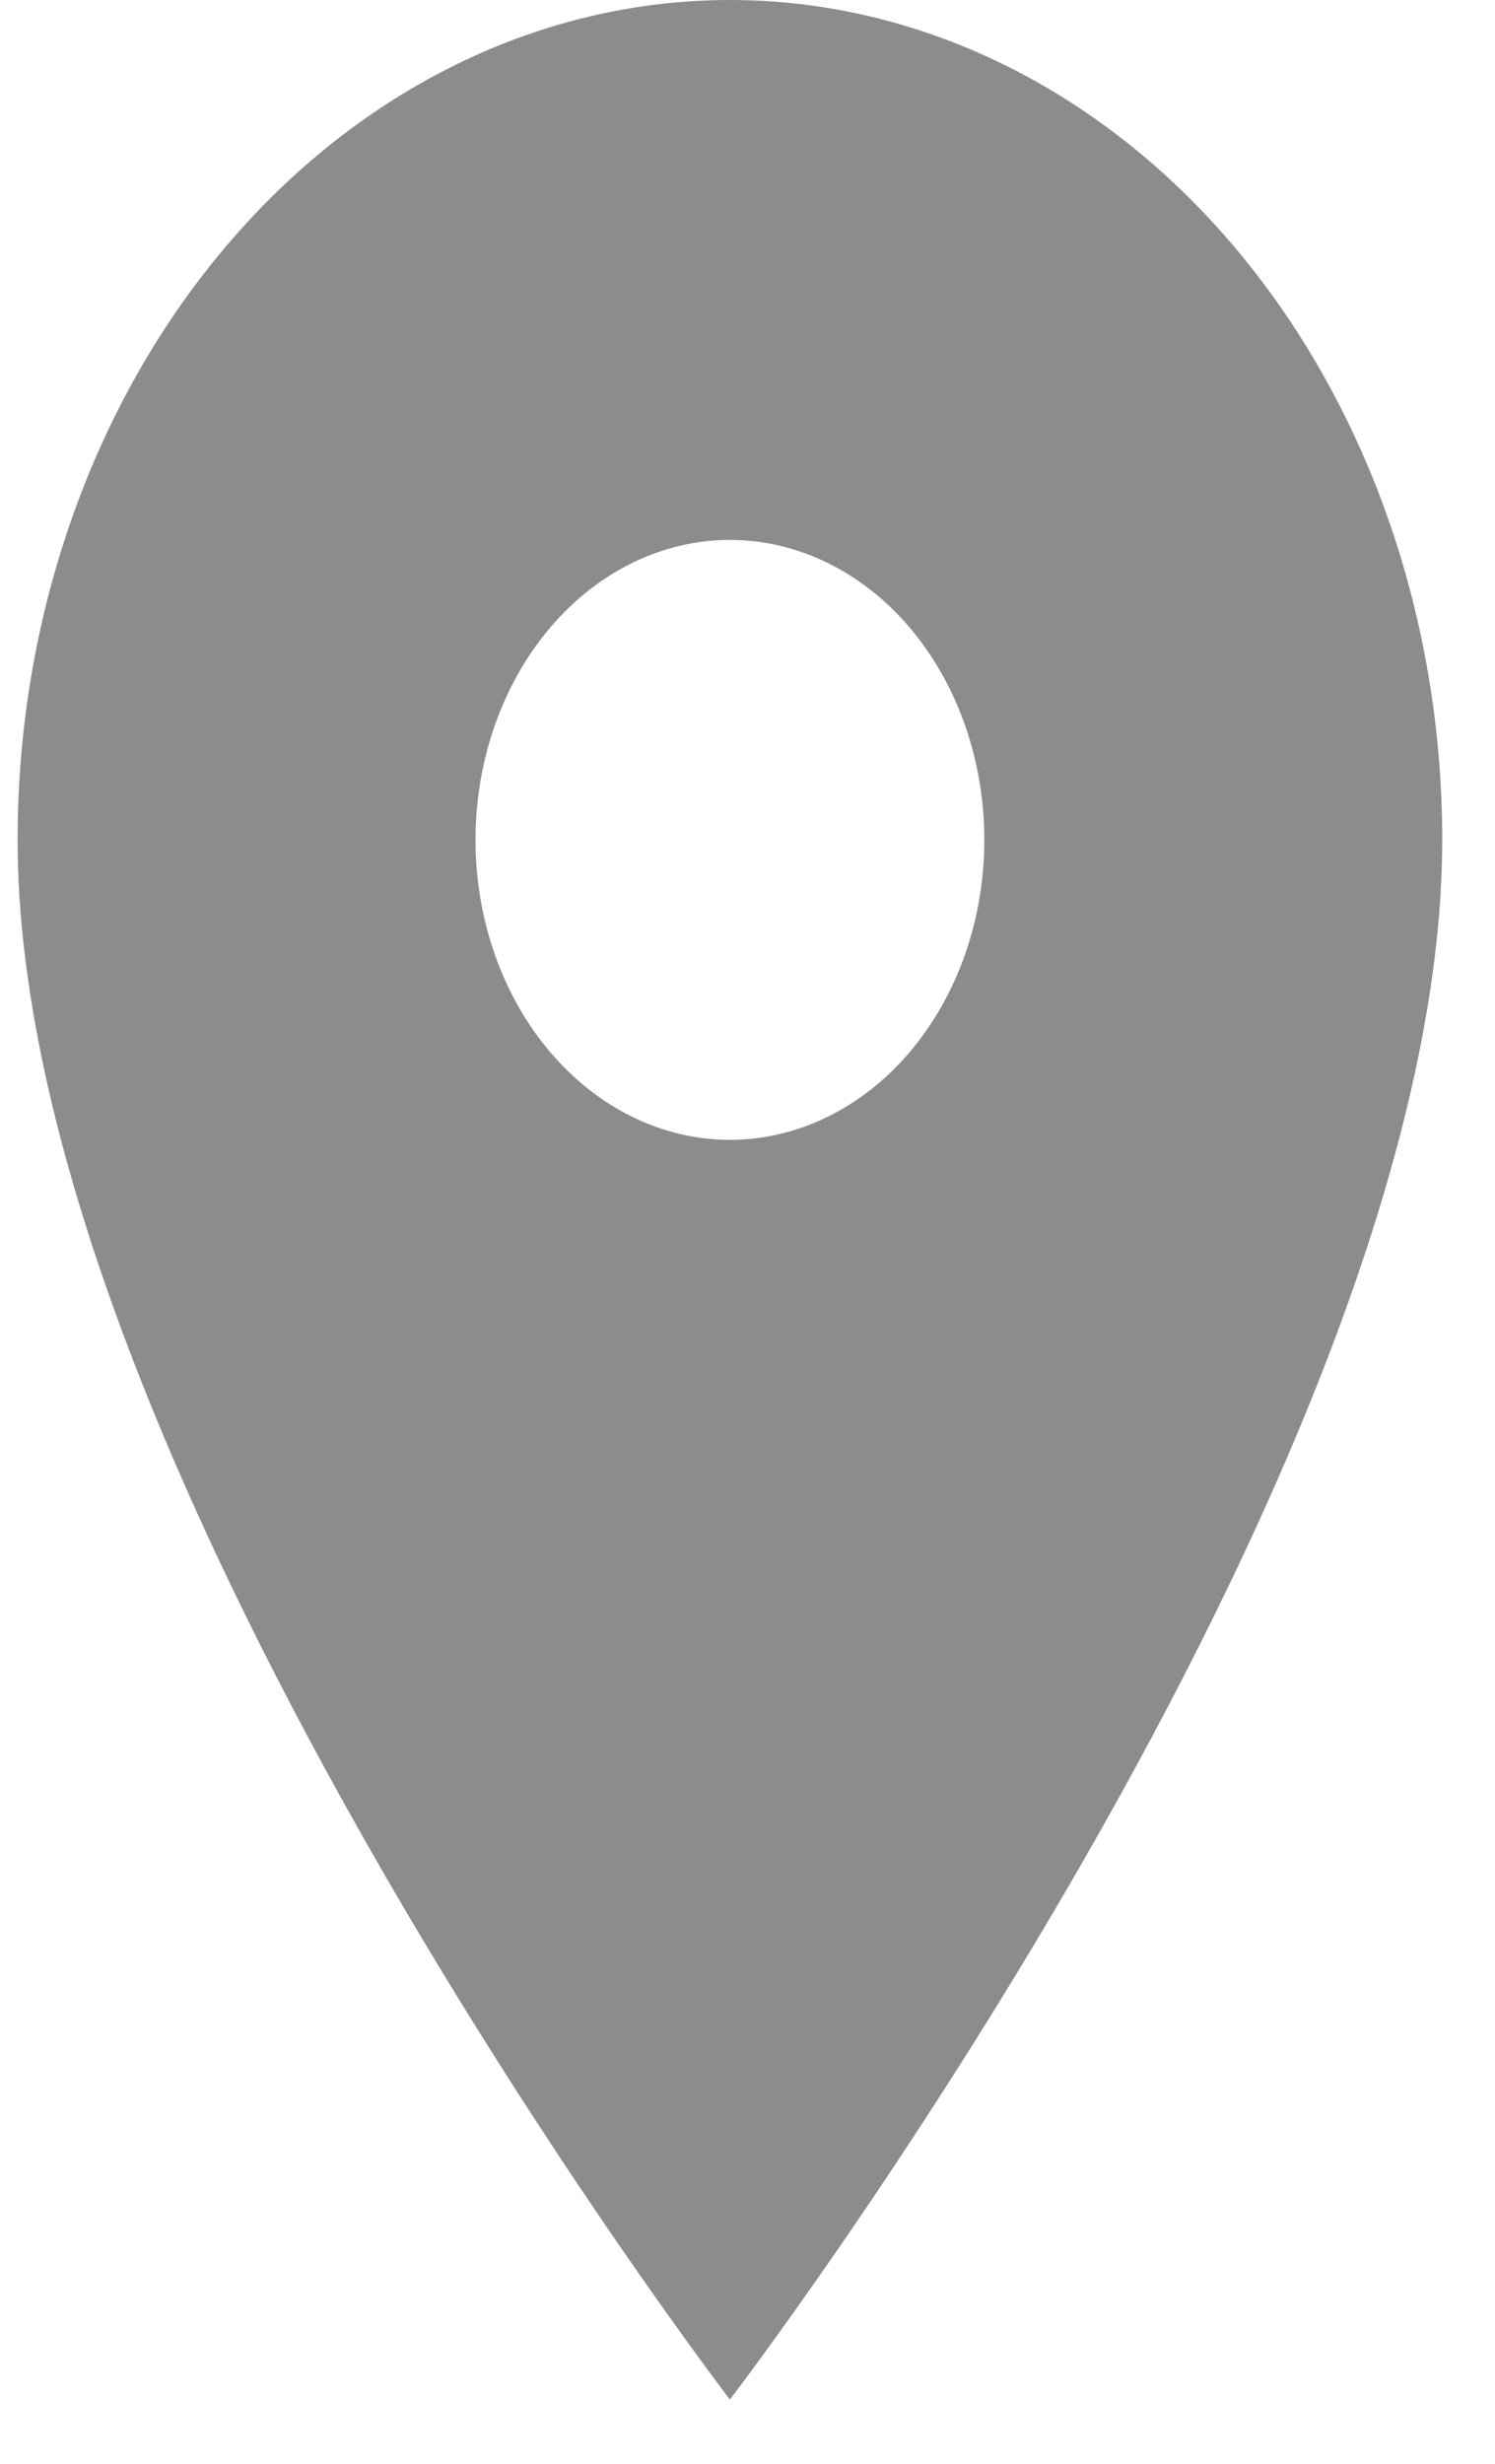 <svg width="17" height="28" viewBox="0 0 17 28" fill="none" xmlns="http://www.w3.org/2000/svg">
<path d="M8.3 12.954C7.533 12.954 6.797 12.594 6.255 11.955C5.712 11.316 5.407 10.449 5.407 9.545C5.407 8.641 5.712 7.774 6.255 7.134C6.797 6.495 7.533 6.136 8.3 6.136C9.067 6.136 9.803 6.495 10.346 7.134C10.888 7.774 11.193 8.641 11.193 9.545C11.193 9.992 11.118 10.436 10.973 10.849C10.827 11.263 10.614 11.639 10.346 11.955C10.077 12.272 9.758 12.523 9.407 12.694C9.056 12.865 8.68 12.954 8.3 12.954ZM8.3 0C6.152 0 4.092 1.006 2.573 2.796C1.053 4.586 0.2 7.013 0.2 9.545C0.2 16.703 8.3 27.27 8.3 27.27C8.3 27.27 16.4 16.703 16.4 9.545C16.4 7.013 15.547 4.586 14.028 2.796C12.509 1.006 10.448 0 8.3 0Z" fill="#8C8C8C"/>
</svg>
